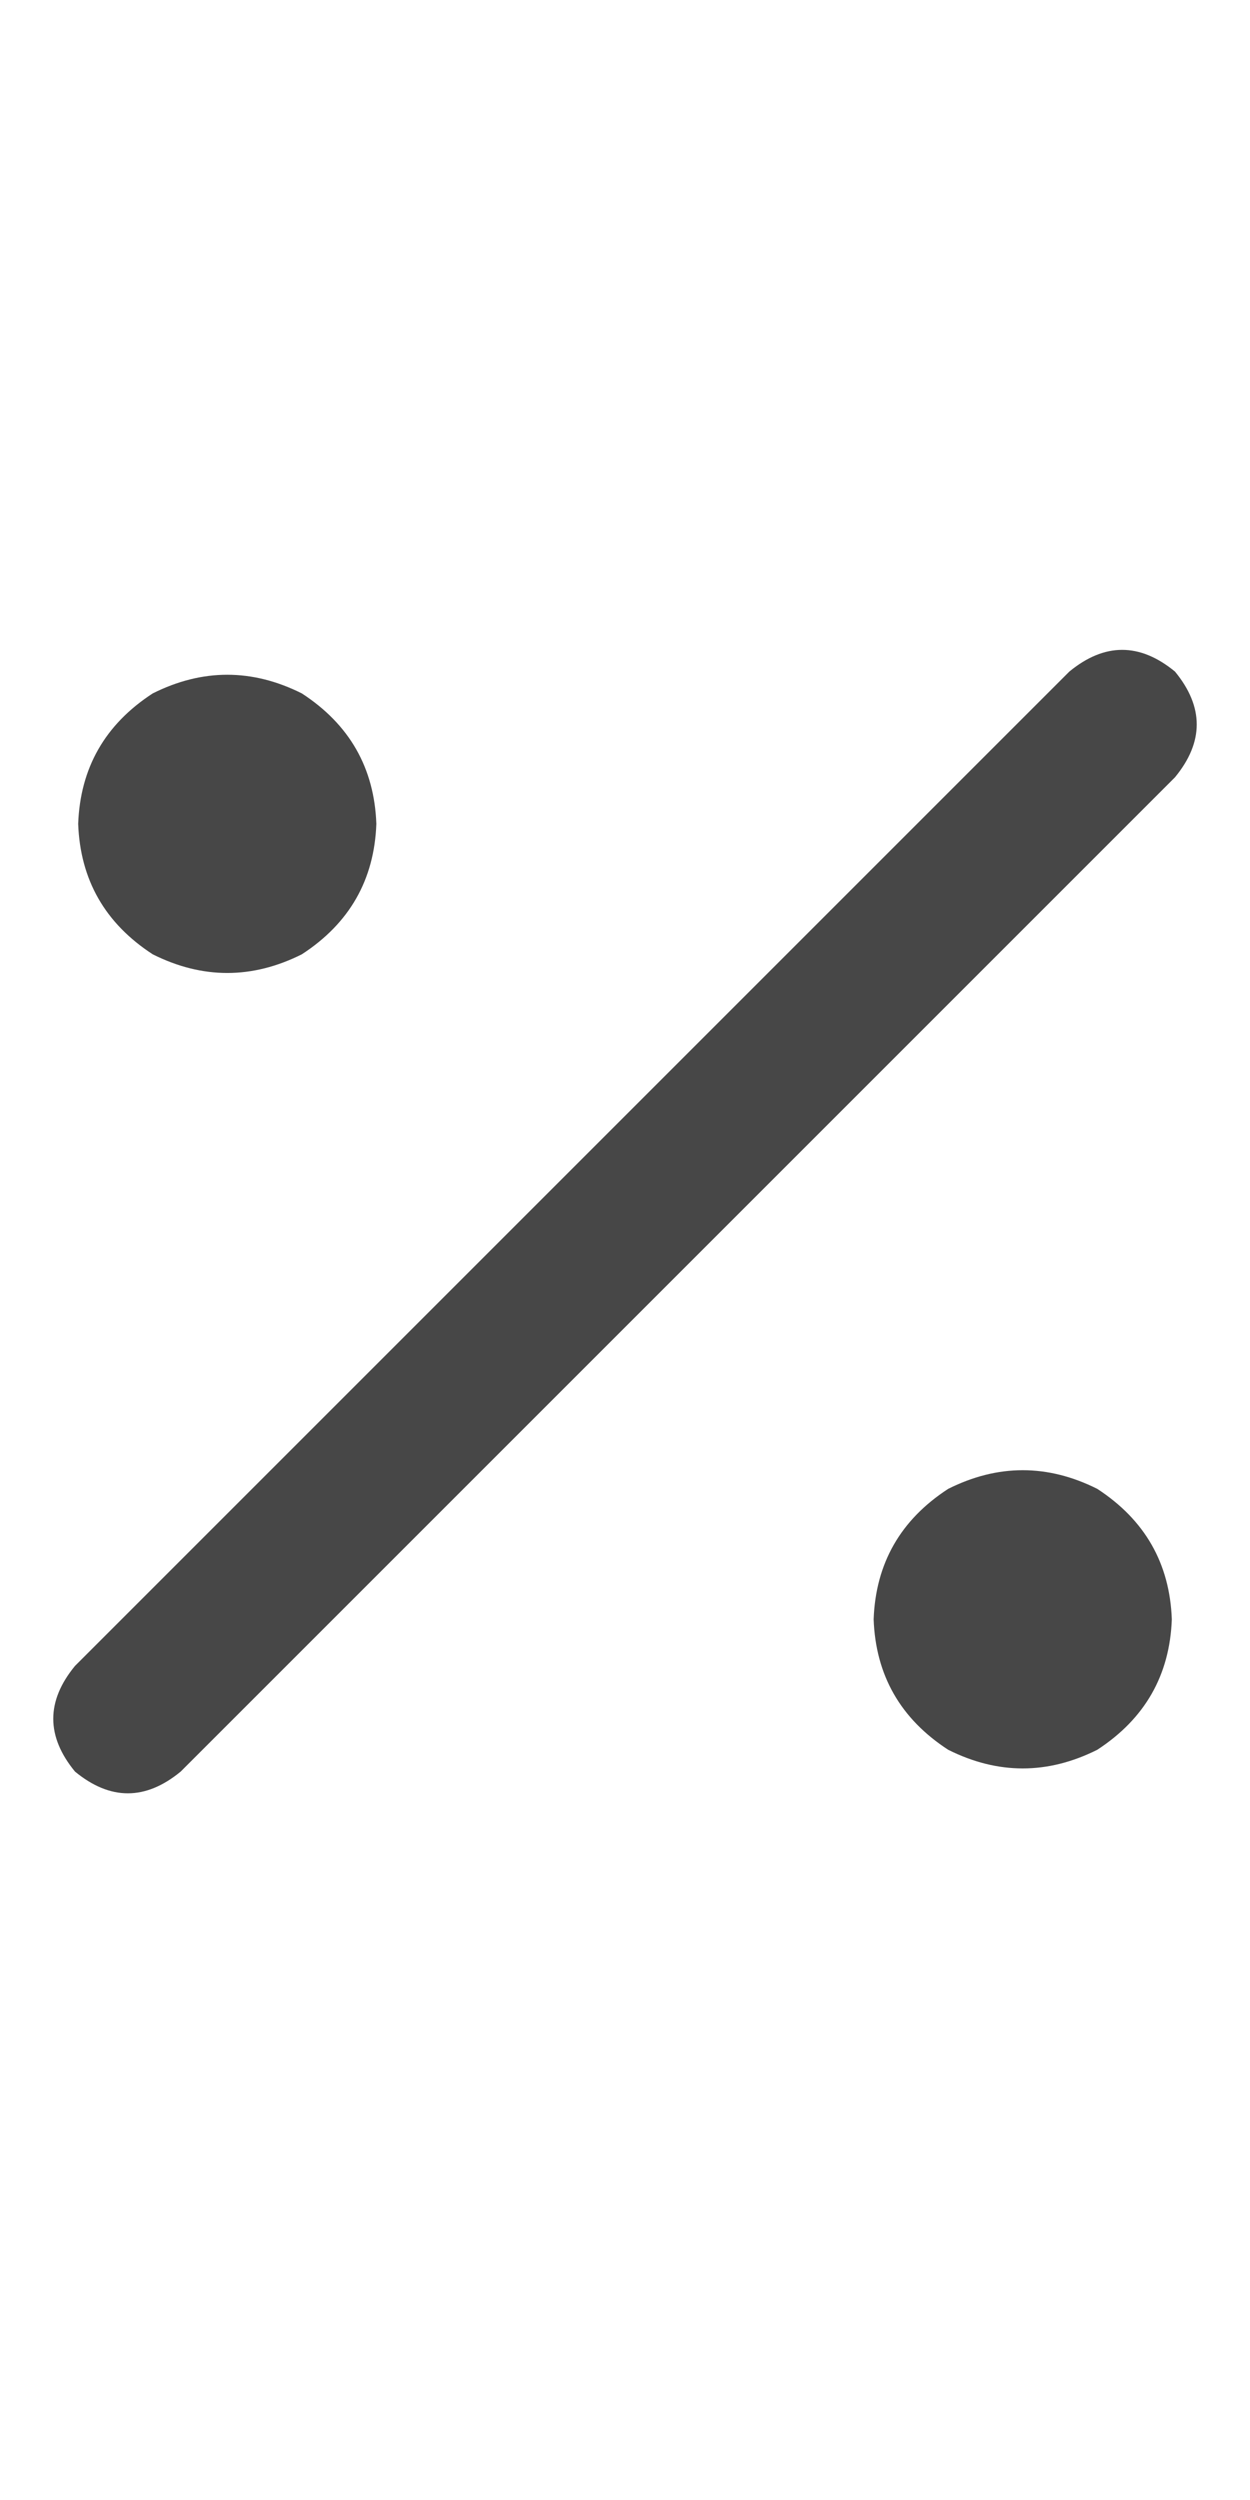 <svg width="11" height="22" viewBox="0 0 11 22" fill="none" xmlns="http://www.w3.org/2000/svg">
<g id="label-paired / sm / percent-sm / bold" clip-path="url(#clip0_1731_2741)">
<path id="icon" d="M10.34 6.84L1.59 15.59C1.28 15.845 0.97 15.845 0.66 15.59C0.405 15.28 0.405 14.97 0.66 14.66L9.41 5.91C9.72 5.655 10.03 5.655 10.34 5.91C10.595 6.22 10.595 6.53 10.34 6.84ZM3.312 7.25C3.294 7.742 3.076 8.125 2.656 8.398C2.219 8.617 1.781 8.617 1.344 8.398C0.924 8.125 0.706 7.742 0.688 7.25C0.706 6.758 0.924 6.375 1.344 6.102C1.781 5.883 2.219 5.883 2.656 6.102C3.076 6.375 3.294 6.758 3.312 7.25ZM10.312 14.25C10.294 14.742 10.075 15.125 9.656 15.398C9.219 15.617 8.781 15.617 8.344 15.398C7.924 15.125 7.706 14.742 7.688 14.25C7.706 13.758 7.924 13.375 8.344 13.102C8.781 12.883 9.219 12.883 9.656 13.102C10.075 13.375 10.294 13.758 10.312 14.25Z" fill="black" fill-opacity="0.72"/>
</g>
<defs>
<clipPath id="clip0_1731_2741">
<rect width="11" height="22" fill="white"/>
</clipPath>
</defs>
</svg>

